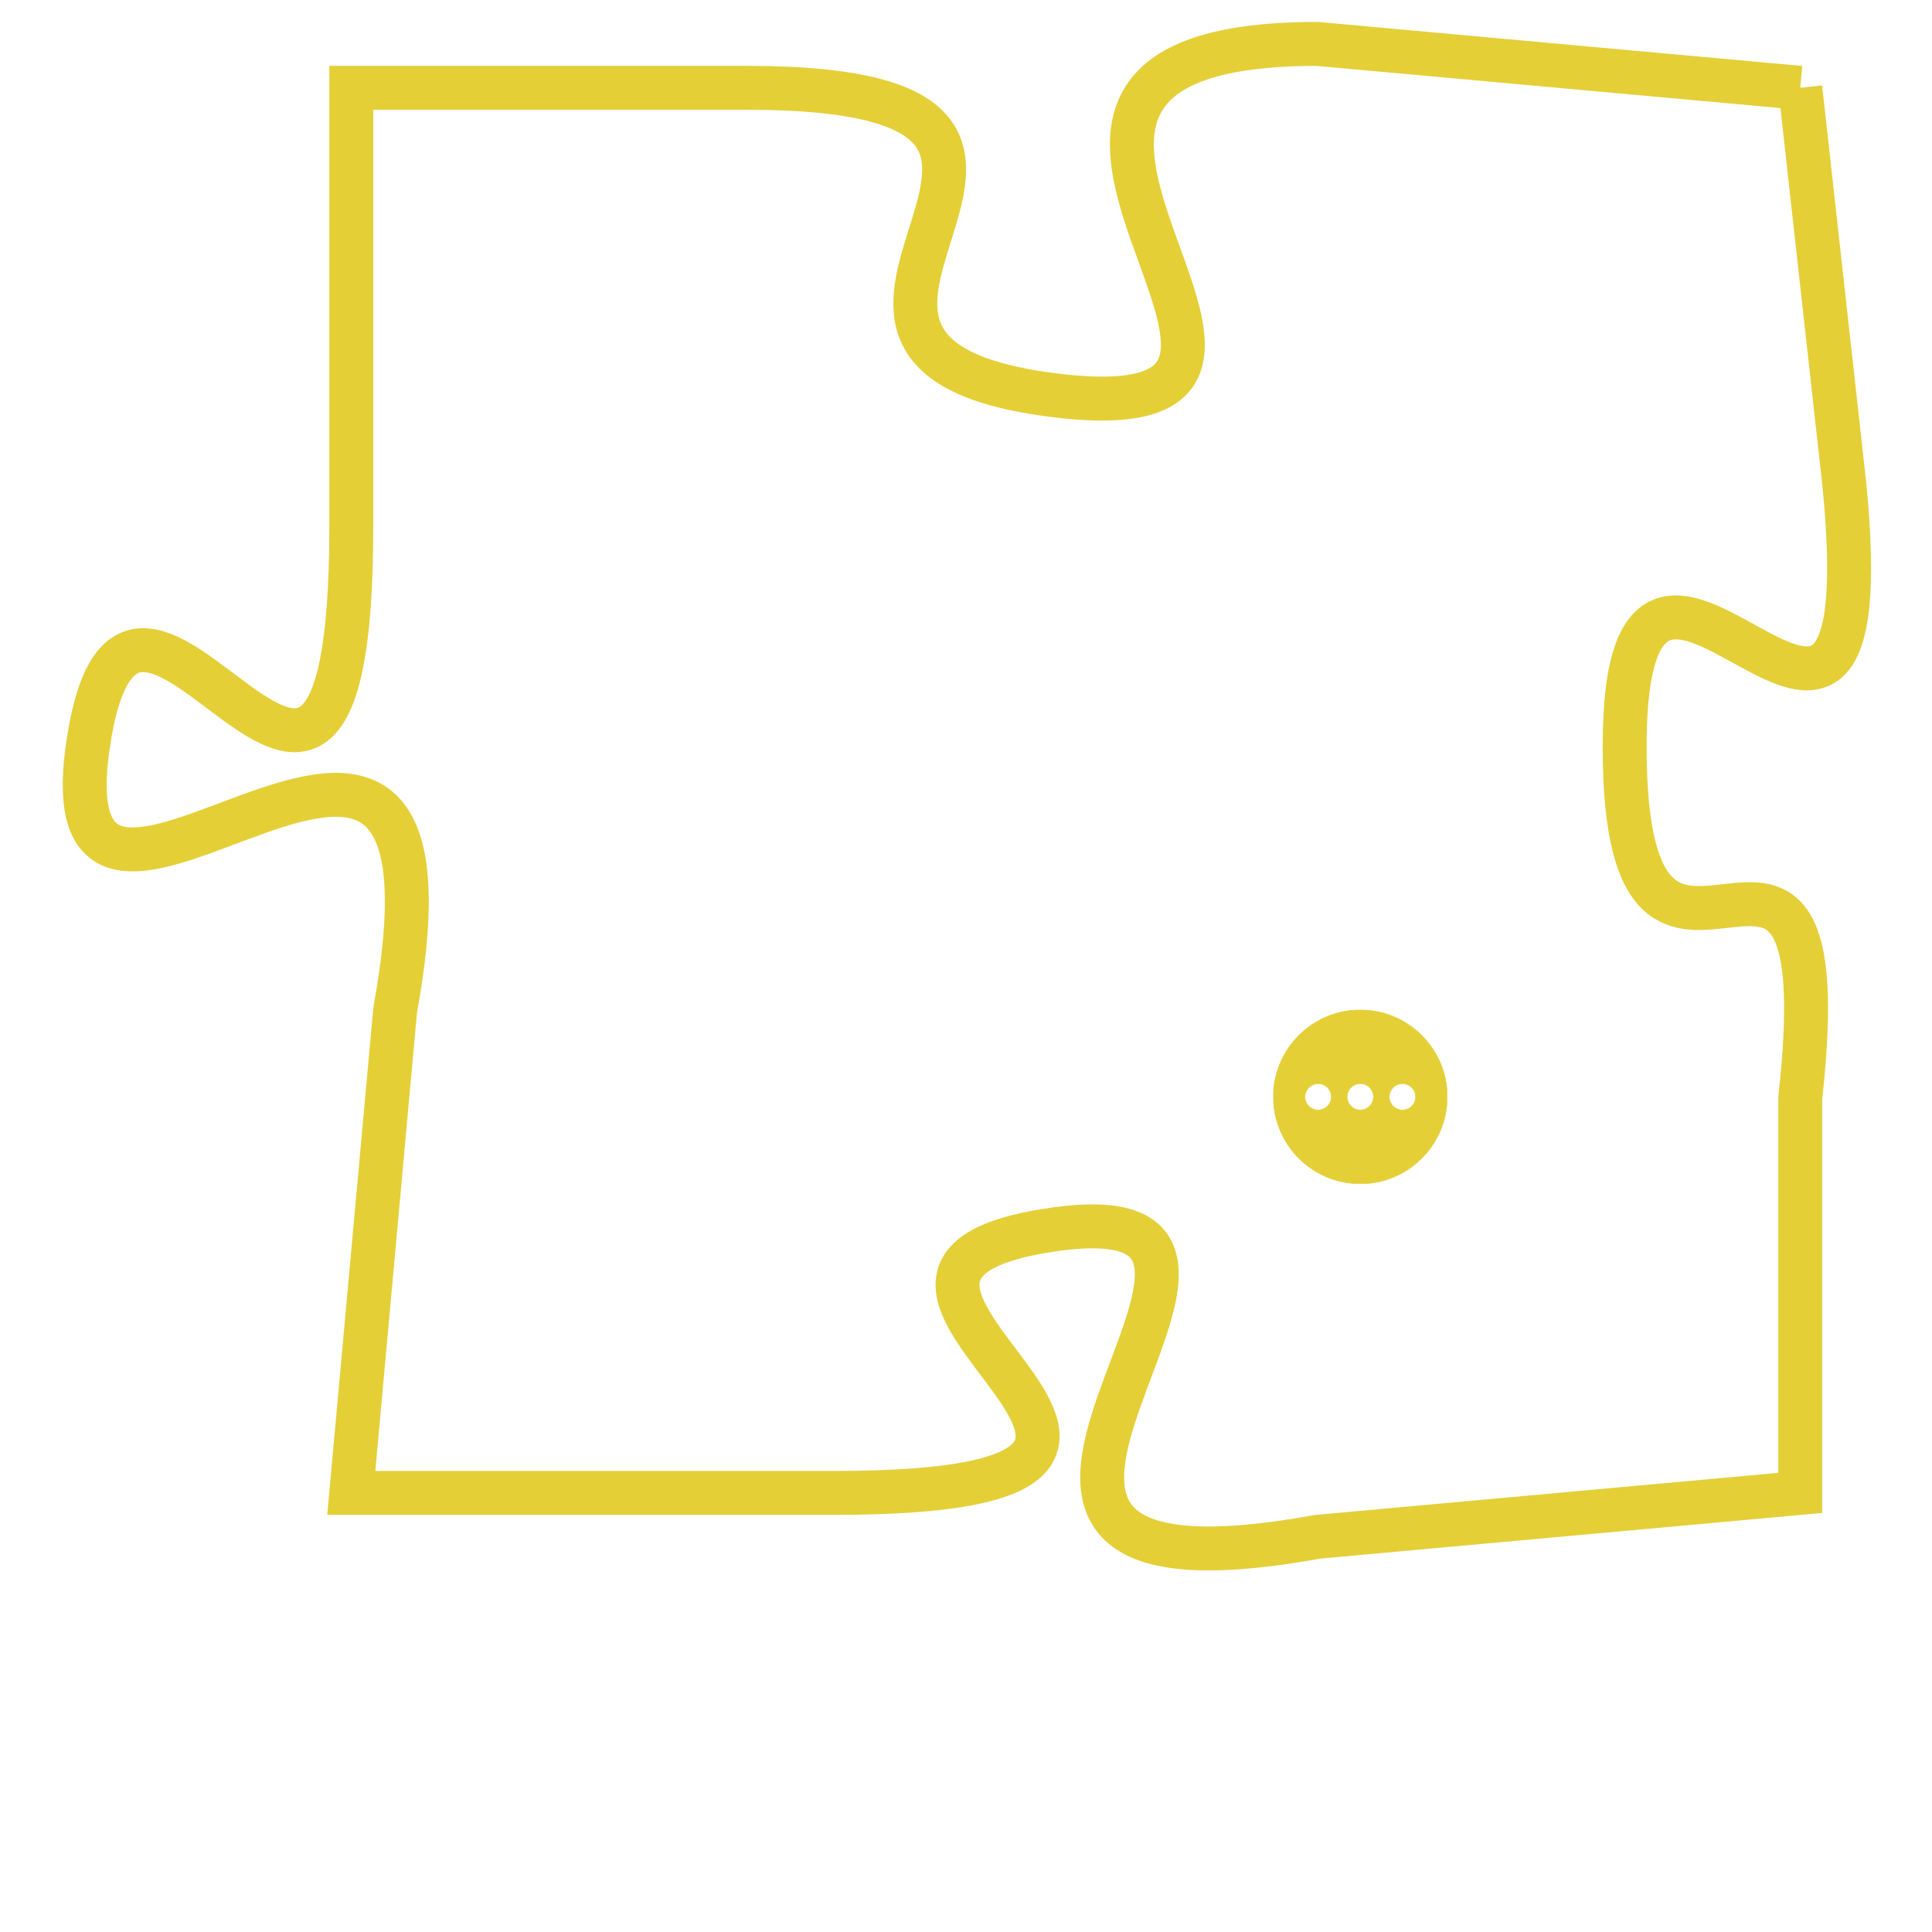 <svg version="1.1" xmlns="http://www.w3.org/2000/svg" xmlns:xlink="http://www.w3.org/1999/xlink" fill="transparent" x="0" y="0" width="350" height="350" preserveAspectRatio="xMinYMin slice"><style type="text/css">.links{fill:transparent;stroke: #E4CF37;}.links:hover{fill:#63D272; opacity:0.4;}</style><defs><g id="allt"><path id="t4438" d="M627,1088 L616,1087 C606,1087 618,1096 610,1095 C602,1094 613,1088 603,1088 L594,1088 594,1088 L594,1098 C594,1109 589,1096 588,1103 C587,1110 597,1098 595,1109 L594,1120 594,1120 L605,1120 C616,1120 603,1115 610,1114 C617,1113 605,1123 616,1121 L627,1120 627,1120 L627,1111 C628,1102 623,1111 623,1103 C623,1095 629,1107 628,1097 L627,1088"/></g><clipPath id="c" clipRule="evenodd" fill="transparent"><use href="#t4438"/></clipPath></defs><svg viewBox="586 1086 44 38" preserveAspectRatio="xMinYMin meet"><svg width="4380" height="2430"><g><image crossorigin="anonymous" x="0" y="0" href="https://nftpuzzle.license-token.com/assets/completepuzzle.svg" width="100%" height="100%" /><g class="links"><use href="#t4438"/></g></g></svg><svg x="615" y="1109" height="9%" width="9%" viewBox="0 0 330 330"><g><a xlink:href="https://nftpuzzle.license-token.com/" class="links"><title>See the most innovative NFT based token software licensing project</title><path fill="#E4CF37" id="more" d="M165,0C74.019,0,0,74.019,0,165s74.019,165,165,165s165-74.019,165-165S255.981,0,165,0z M85,190 c-13.785,0-25-11.215-25-25s11.215-25,25-25s25,11.215,25,25S98.785,190,85,190z M165,190c-13.785,0-25-11.215-25-25 s11.215-25,25-25s25,11.215,25,25S178.785,190,165,190z M245,190c-13.785,0-25-11.215-25-25s11.215-25,25-25 c13.785,0,25,11.215,25,25S258.785,190,245,190z"></path></a></g></svg></svg></svg>